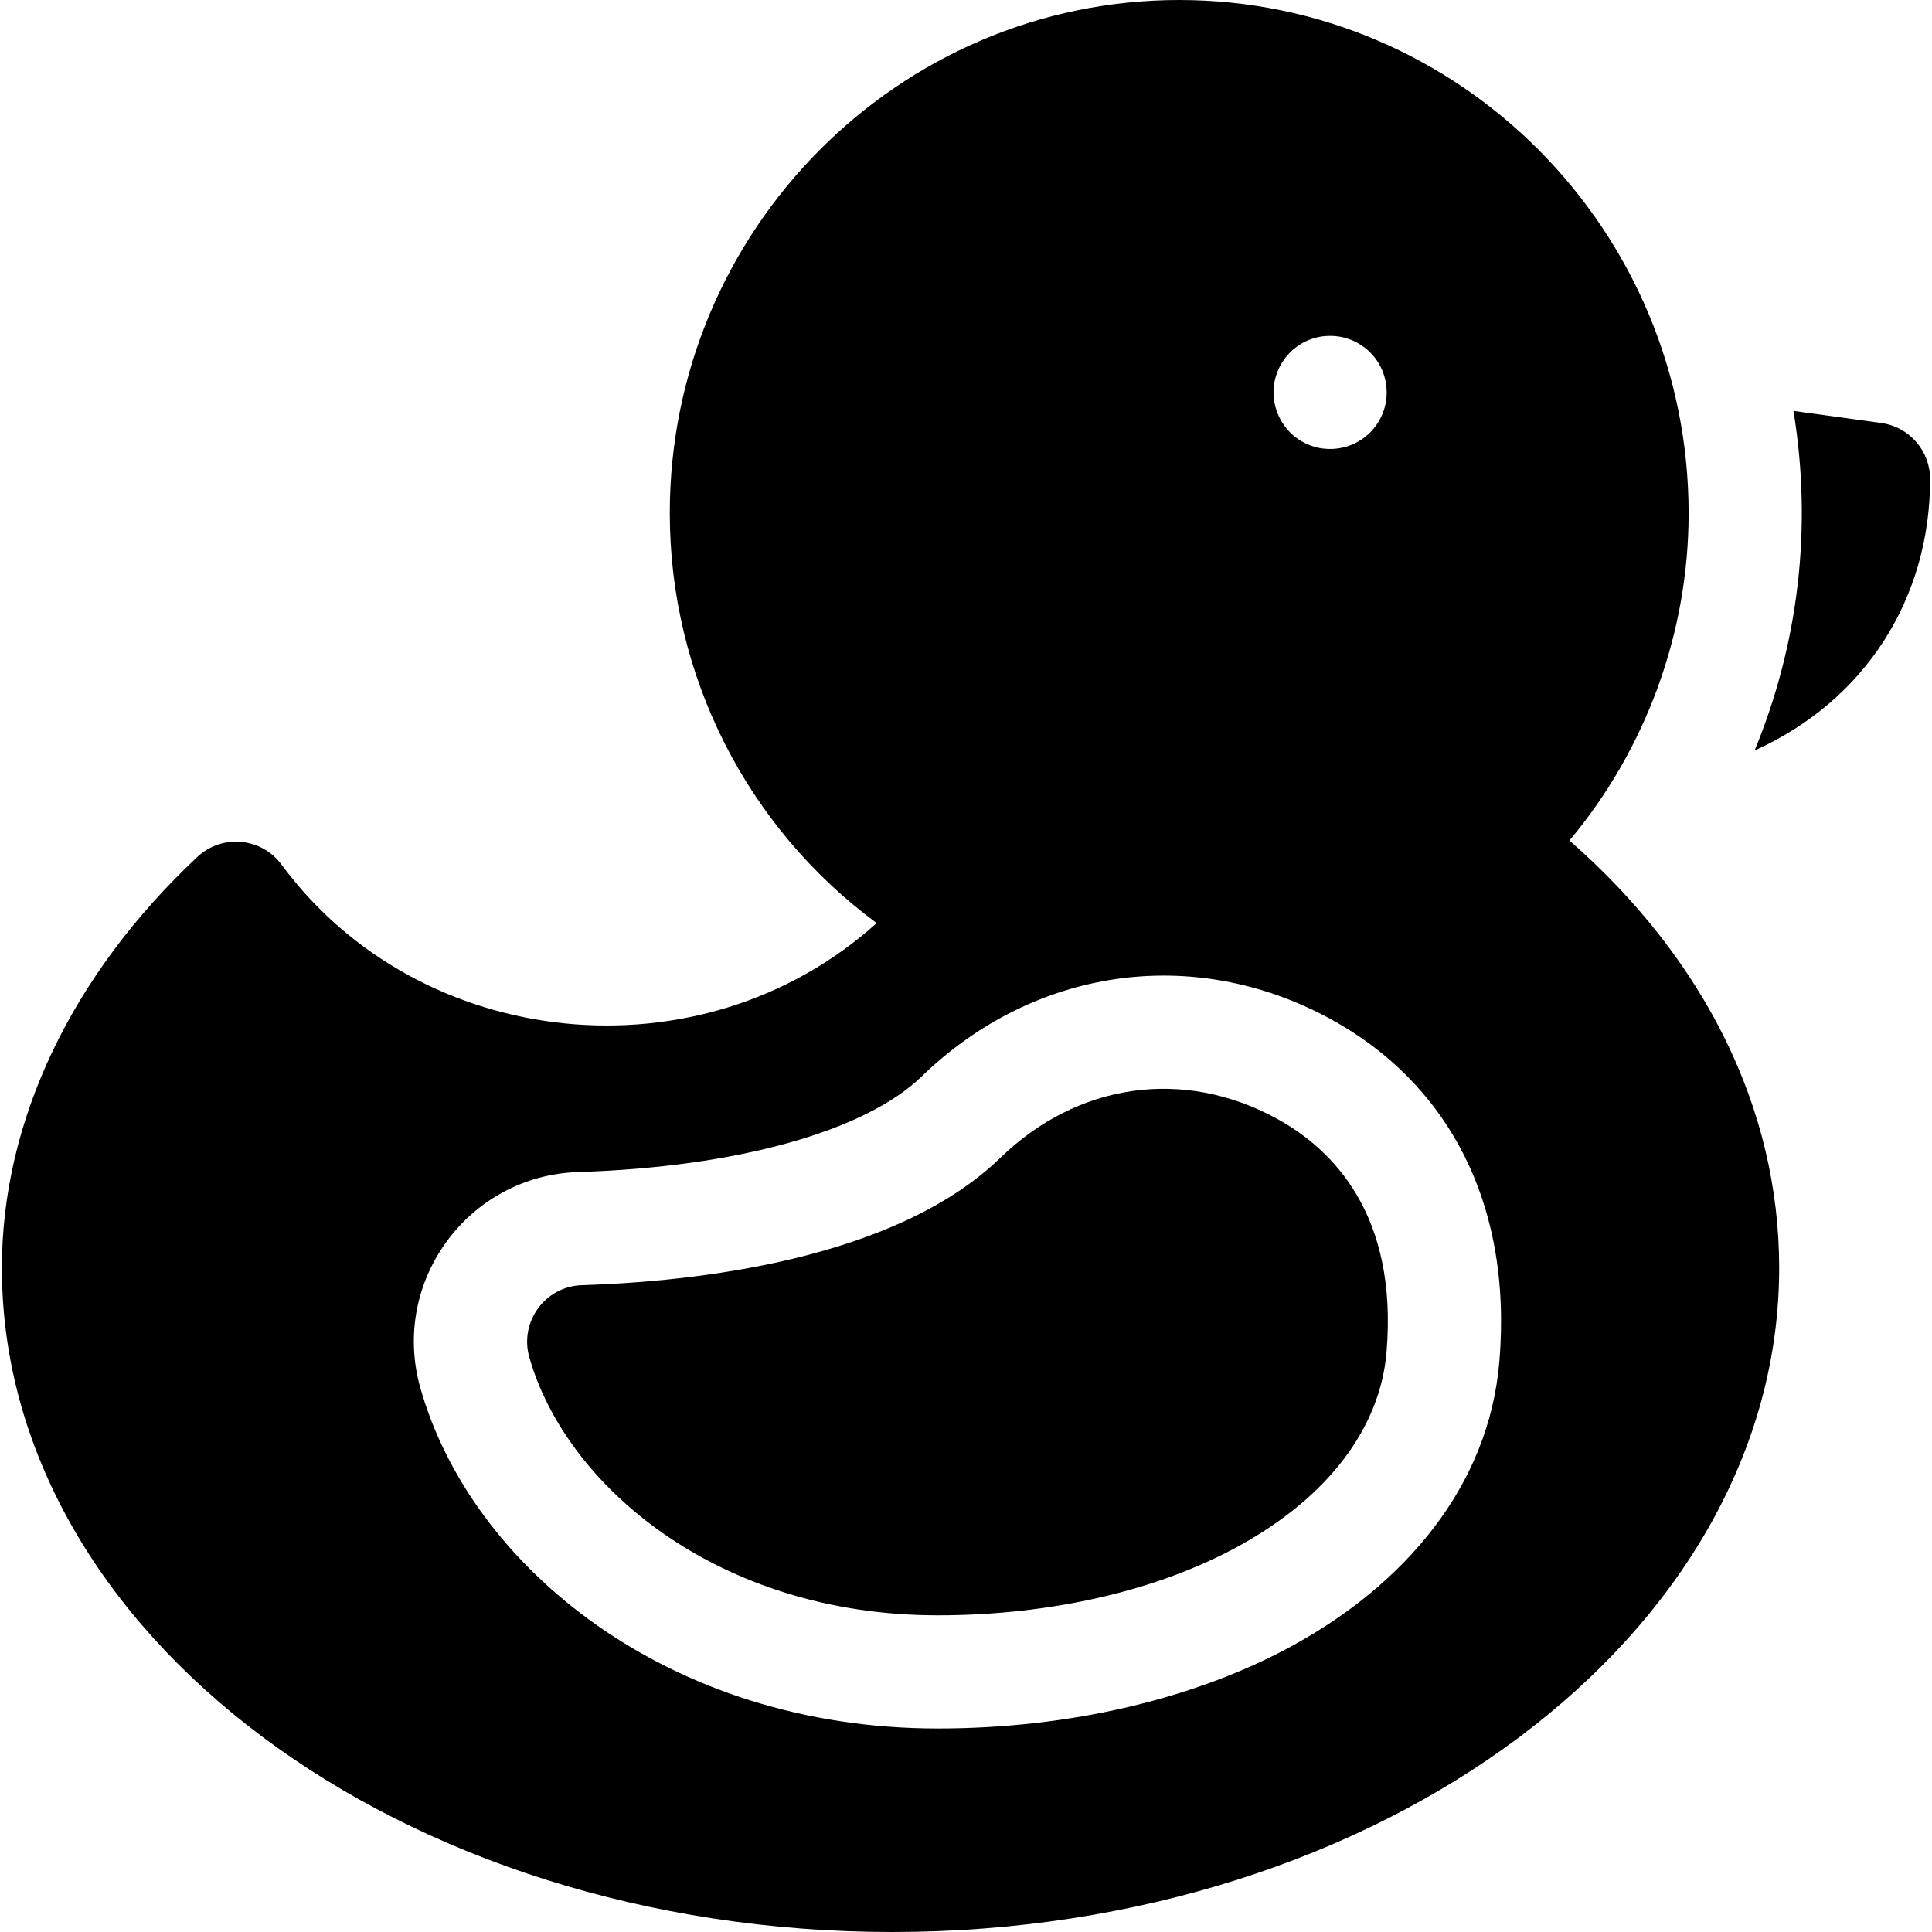 <svg id="Capa_1" enable-background="new 0 0 512 512" viewBox="0 0 512 512" xmlns="http://www.w3.org/2000/svg"><g><path d="m338.225 296.375c-24.73-13.451-52.716-9.329-73.08 10.42-28.121 27.272-81.561 32.875-110.912 33.787-9.754.303-16.621 9.702-13.967 19.077 9.62 33.997 49.886 68.413 108.234 68.413 29.92 0 58.26-6.521 79.799-18.361 23.549-12.945 37.453-31.193 39.148-51.384 3.058-36.404-14.203-53.783-29.222-61.952z"/><path d="m415.924 222.739c20.231-24.166 31.576-54.952 31.576-86.739 0-74.991-60.561-136-135-136s-135 61.009-135 136c0 43.27 20.607 83.386 54.826 108.633-46.498 41.887-121.086 34.173-157.708-15.486-5.328-7.225-15.783-8.182-22.334-2.038-33.393 31.323-51.784 69.995-51.784 108.891 0 97.047 105.869 176 236 176 129.58 0 235-78.953 235-176 0-42.043-19.603-81.742-55.576-113.261zm-78.354-120.219c.894-8.618 8.843-14.927 17.86-13.23 8.098 1.681 13.335 9.333 11.78 17.64-1.7 8.152-9.381 13.326-17.64 11.78-8.012-1.671-12.736-8.957-12-16.19zm59.772 258.317c-2.784 33.157-25.195 59.005-54.591 75.163-25.891 14.233-59.364 22.071-94.251 22.071-71.406 0-123.7-42.886-137.1-90.242-7.968-28.149 12.617-56.322 41.901-57.233 41.941-1.304 75.944-10.776 90.959-25.337 29.4-28.512 71.617-35.191 108.299-15.238 30.212 16.433 48.397 47.8 44.783 90.816z"/><path d="m498.544 112.098-23.256-3.2c5.118 31.219 1.207 62.101-10.297 89.983 29.177-13.128 46.508-40.13 46.508-71.923.001-7.495-5.53-13.839-12.955-14.86z"/></g></svg>